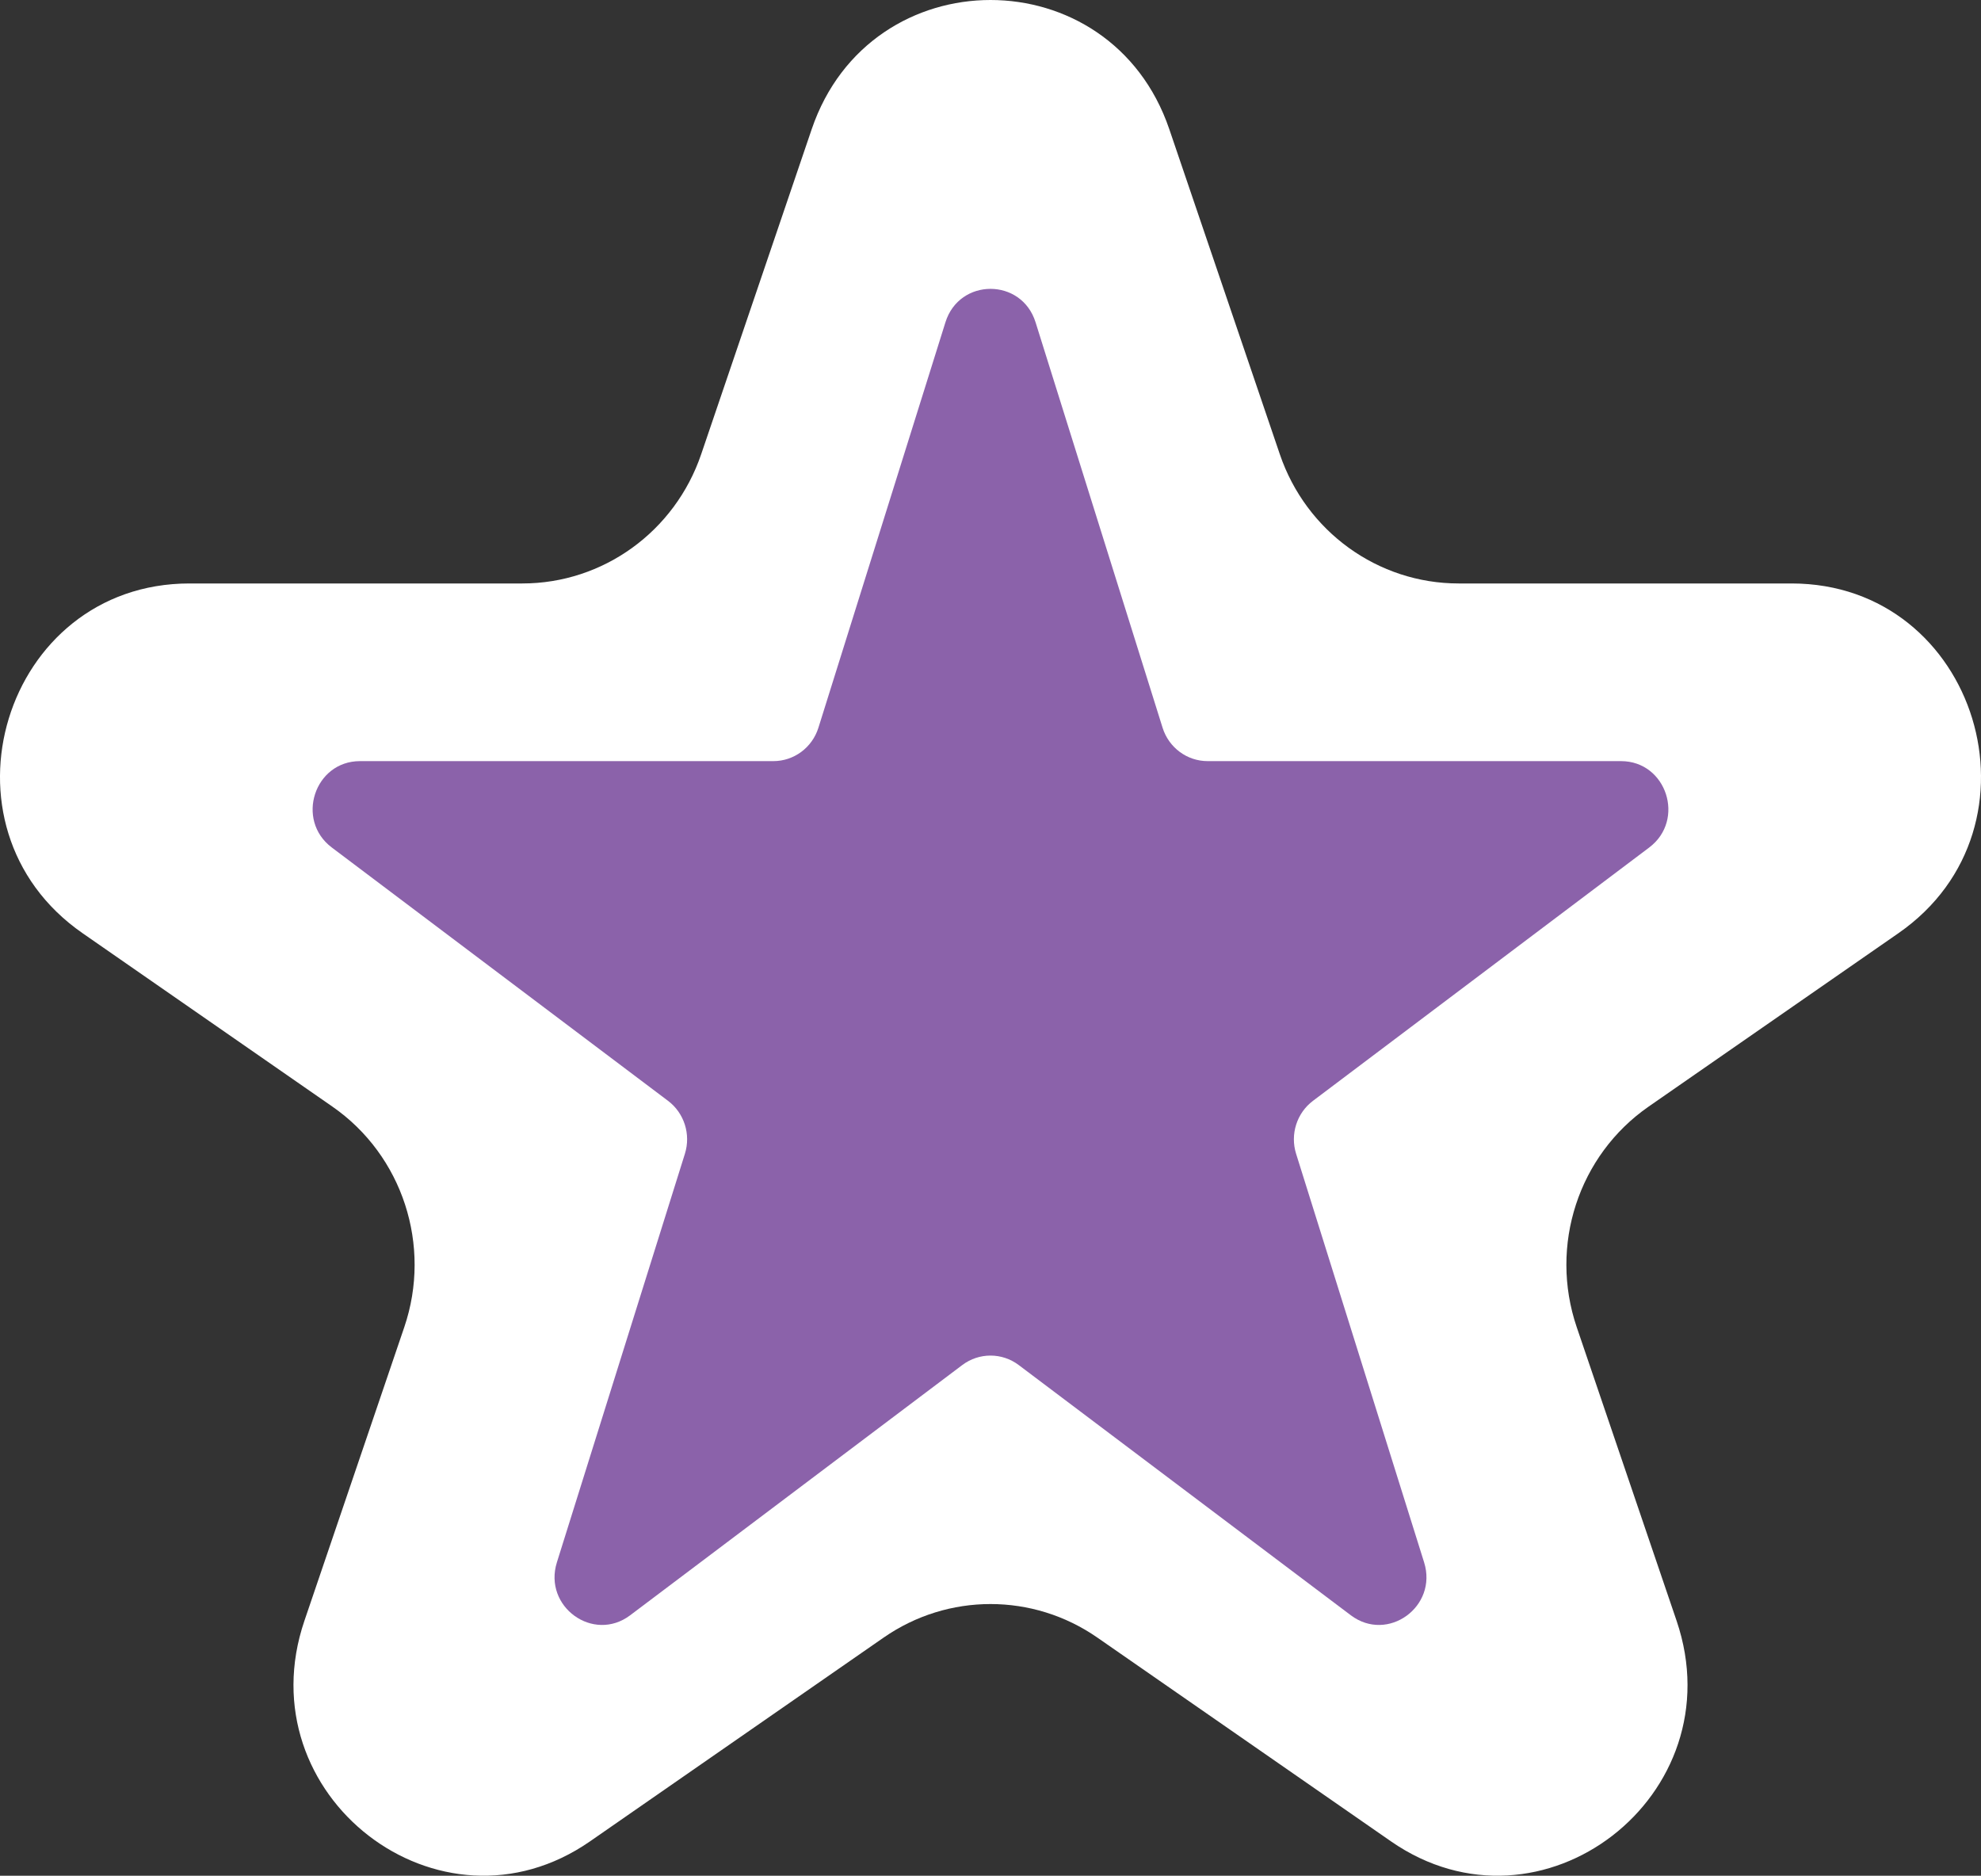 <svg width="75" height="71" viewBox="0 0 75 71" fill="none" xmlns="http://www.w3.org/2000/svg">
<rect x="0" y="0" width="75" height="71" fill="#333333" stroke="none"/>
<path d="M30.731 4.89C32.95 -1.63 42.05 -1.63 44.269 4.89L48.454 17.195C49.45 20.121 52.168 22.085 55.223 22.085H67.827C74.865 22.085 77.679 31.295 71.873 35.324L62.417 41.886C59.758 43.731 58.644 47.148 59.694 50.235L63.475 61.349C65.723 67.958 58.353 73.648 52.661 69.698L41.545 61.985C39.107 60.293 35.893 60.293 33.455 61.985L22.339 69.698C16.648 73.648 9.277 67.958 11.525 61.349L15.306 50.235C16.356 47.148 15.242 43.731 12.583 41.886L3.127 35.324C-2.679 31.295 0.135 22.085 7.173 22.085H19.777C22.832 22.085 25.55 20.121 26.546 17.195L30.731 4.89Z" fill="white"/>
<path d="M35.794 12.199C36.322 10.512 38.678 10.512 39.206 12.199L44.015 27.546C44.251 28.299 44.941 28.81 45.721 28.81H61.371C63.095 28.81 63.822 31.037 62.439 32.079L49.708 41.669C49.095 42.131 48.839 42.936 49.07 43.673L53.916 59.137C54.442 60.815 52.537 62.192 51.142 61.141L38.568 51.669C37.934 51.192 37.066 51.192 36.432 51.669L23.858 61.141C22.463 62.192 20.558 60.815 21.084 59.137L25.93 43.673C26.161 42.936 25.905 42.131 25.292 41.669L12.561 32.079C11.178 31.037 11.905 28.81 13.629 28.81H29.279C30.058 28.81 30.749 28.299 30.985 27.546L35.794 12.199Z" fill="#8B62AA"/>
</svg>
